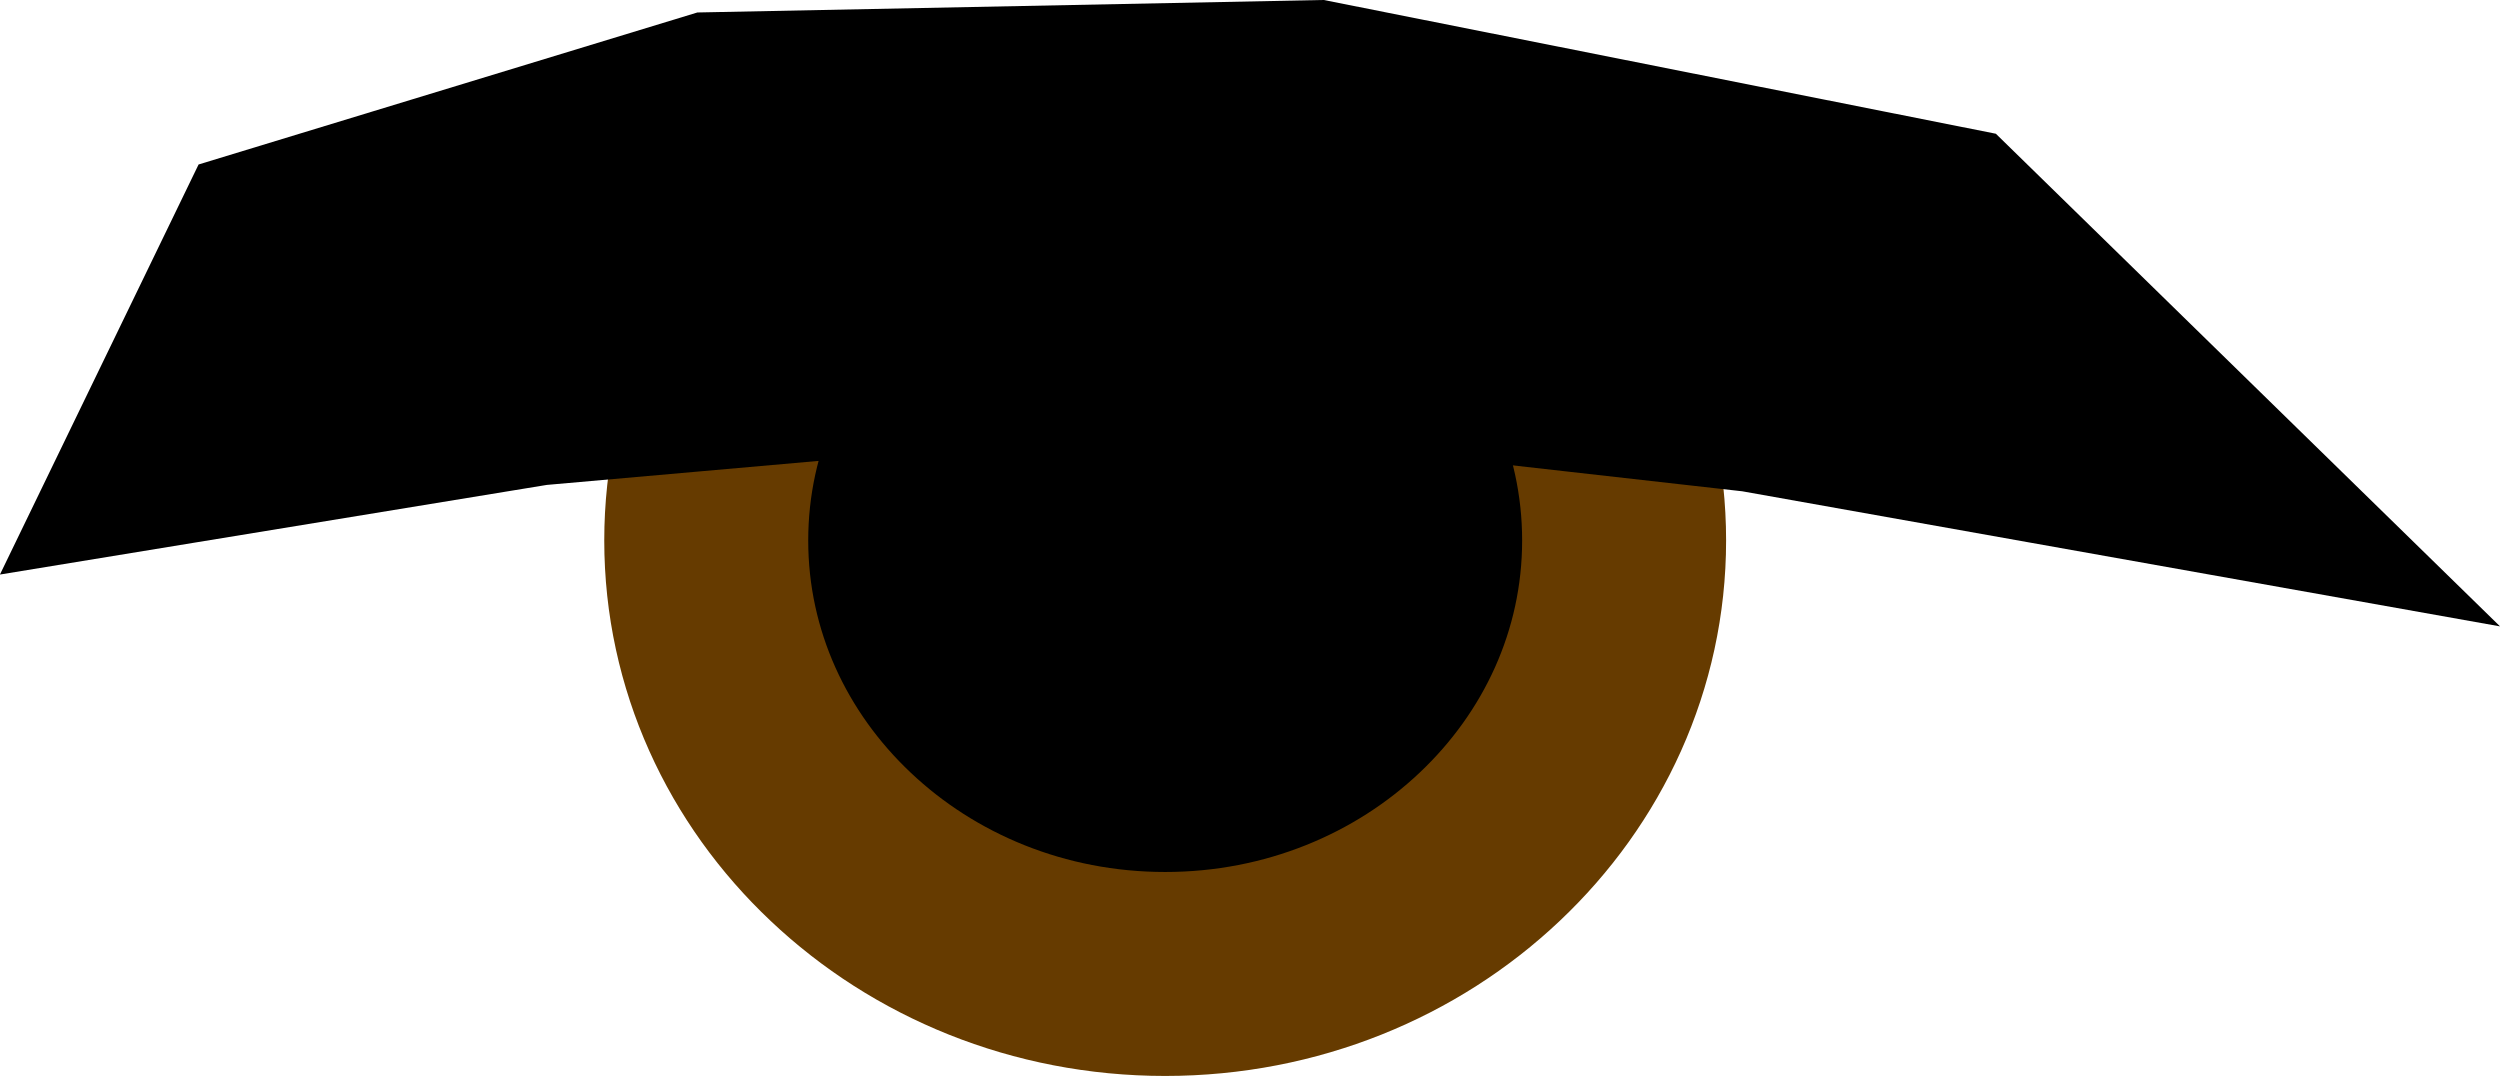 <svg version="1.1" xmlns="http://www.w3.org/2000/svg" xmlns:xlink="http://www.w3.org/1999/xlink" width="36.857" height="15.862" viewBox="0,0,36.857,15.862"><g transform="translate(-291.796,-249.686)"><g data-paper-data="{&quot;isPaintingLayer&quot;:true}" fill="#000000" fill-rule="nonzero" stroke-linejoin="miter" stroke-miterlimit="10" stroke-dasharray="" stroke-dashoffset="0" style="mix-blend-mode: normal"><path d="M308.974,251.263c1.867,0 3.559,0.716 4.783,1.874c1.226,1.156 1.983,2.753 1.983,4.517c0,1.764 -0.758,3.361 -1.983,4.517c-1.224,1.158 -2.916,1.874 -4.783,1.874c-1.868,0 -3.559,-0.716 -4.783,-1.874c-1.226,-1.156 -1.983,-2.753 -1.983,-4.517c0,-1.764 0.758,-3.361 1.983,-4.517c1.224,-1.158 2.916,-1.874 4.783,-1.874z" stroke="#663b00" stroke-width="3.007" stroke-linecap="butt"/><path d="M295.764,253.327l6.546,-1.995l8.871,-0.177l9.326,1.856l3.715,3.63l-6.529,-1.164l-8.398,-0.948l-9.621,0.85l-5.327,0.873z" stroke="#000000" stroke-width="2.933" stroke-linecap="round"/></g></g></svg>